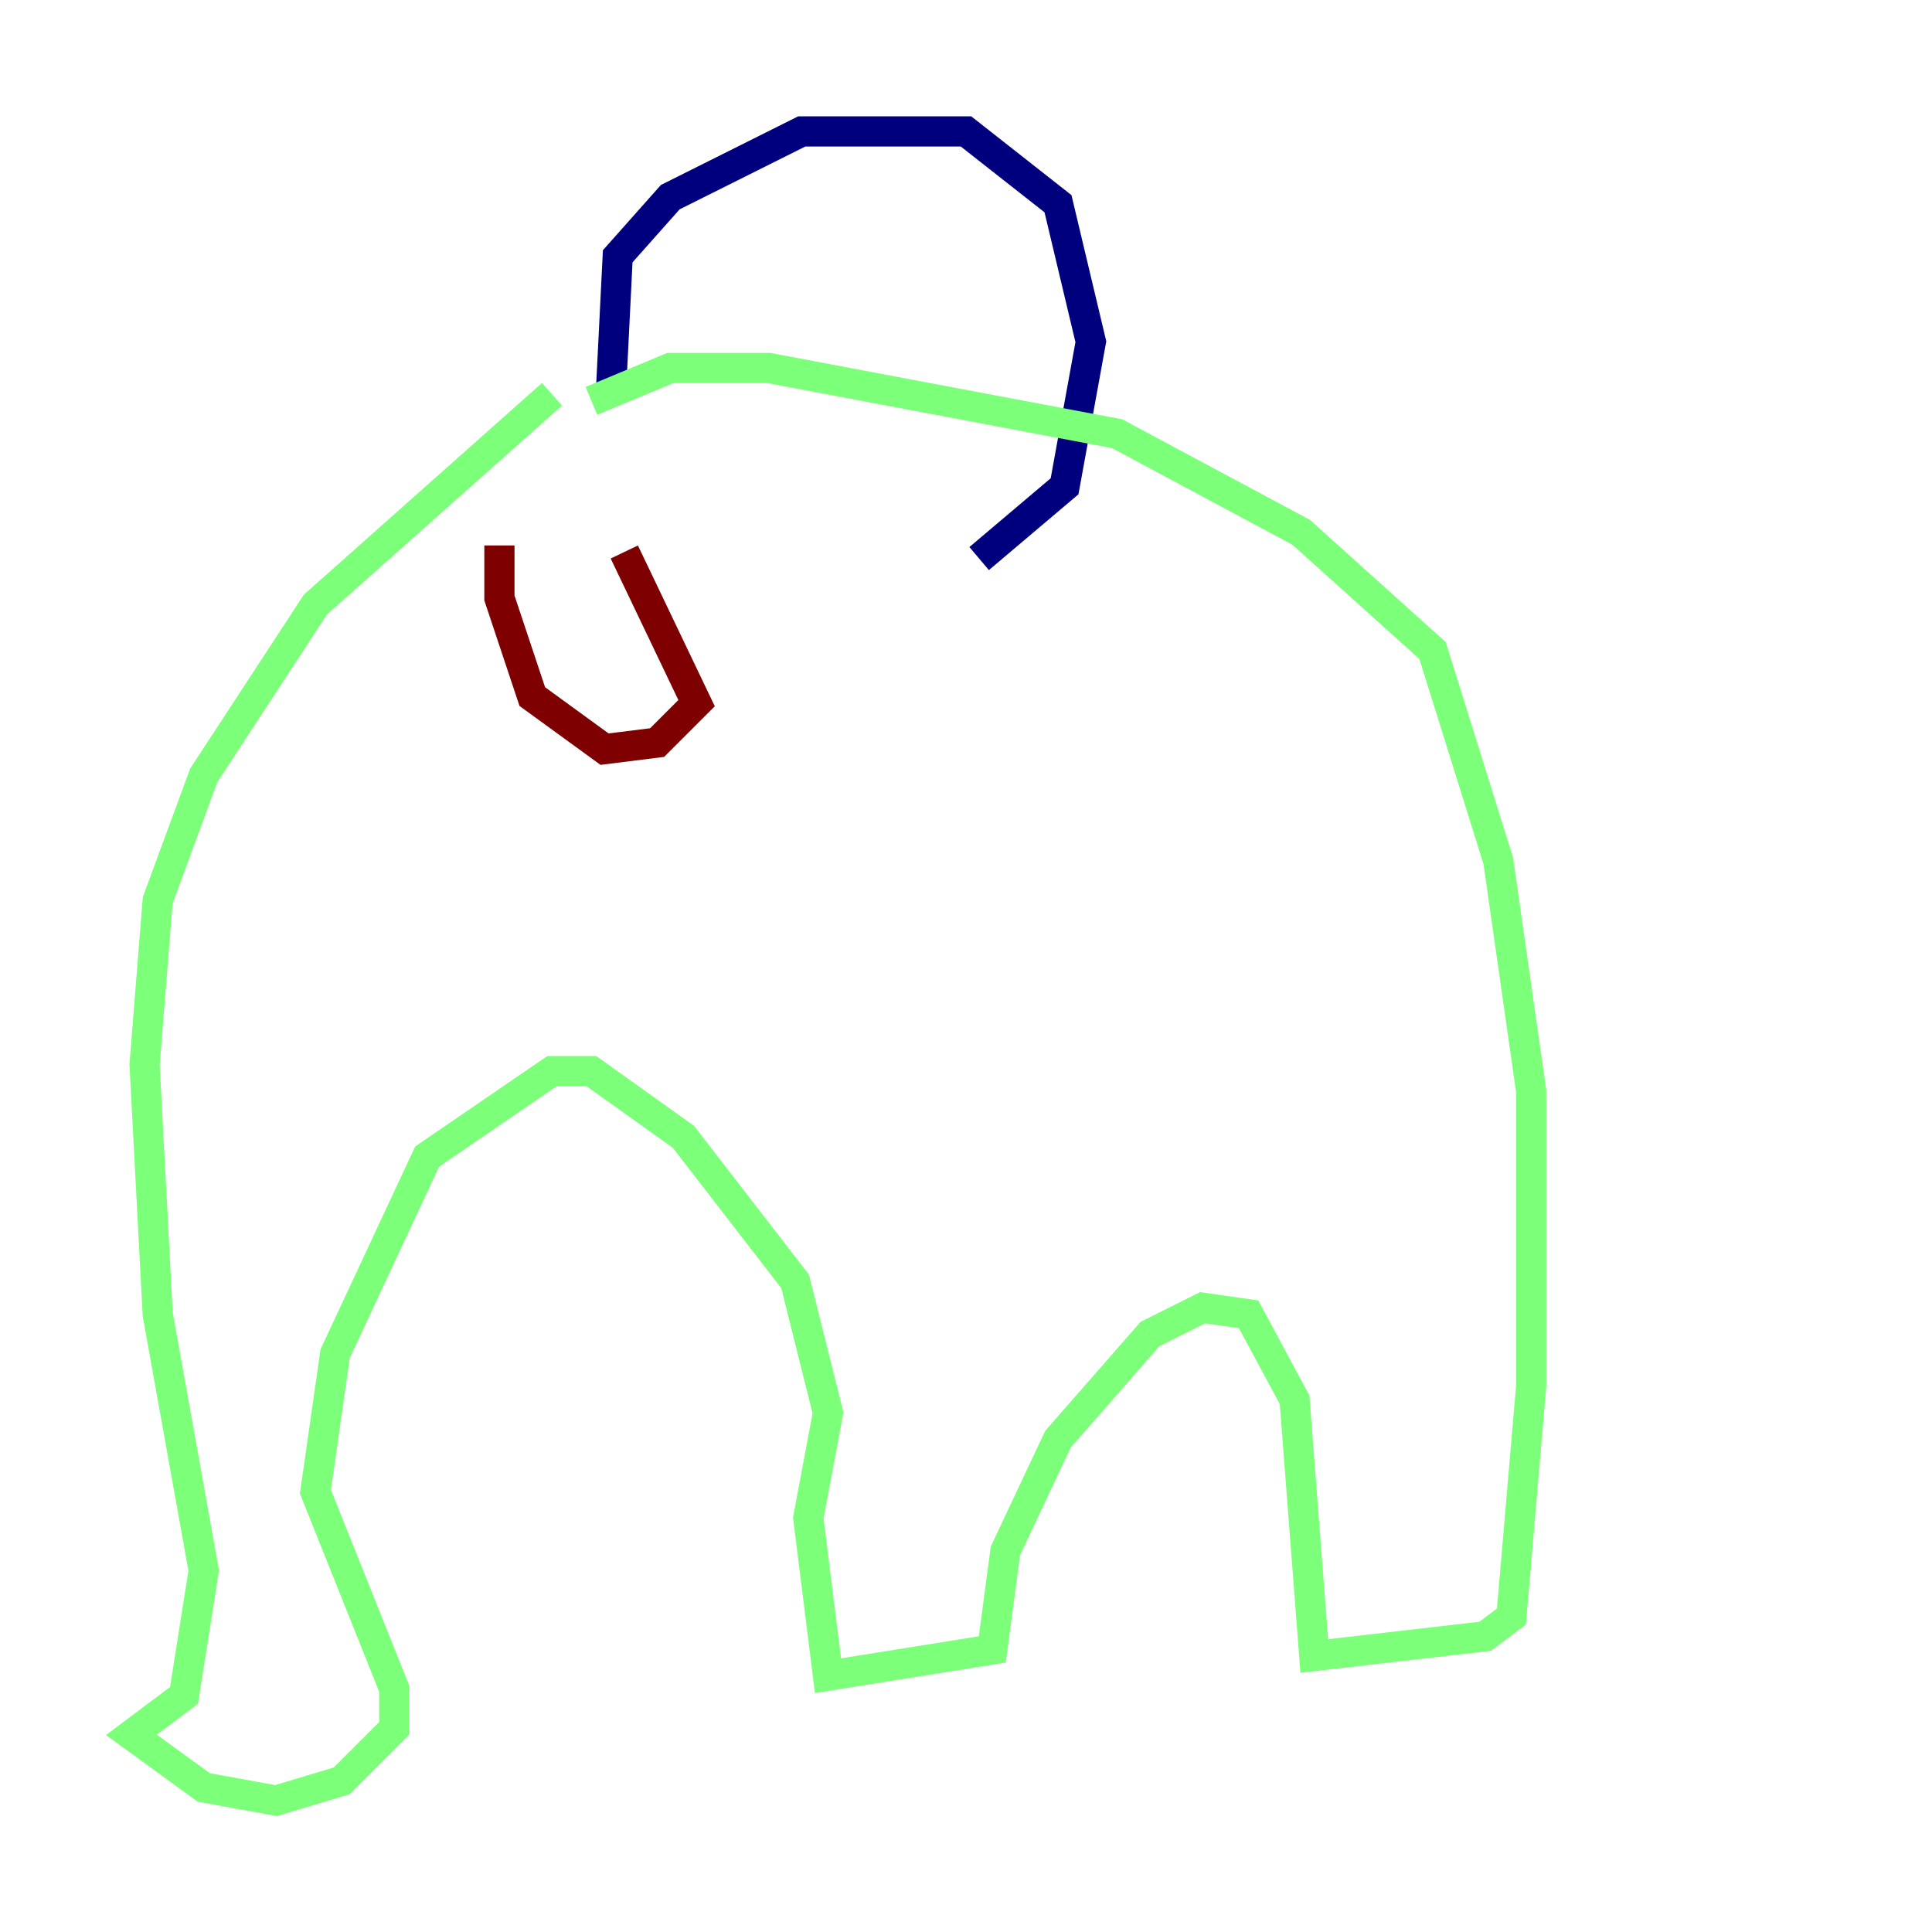 <?xml version="1.0" encoding="utf-8" ?>
<svg baseProfile="tiny" height="128" version="1.2" viewBox="0,0,128,128" width="128" xmlns="http://www.w3.org/2000/svg" xmlns:ev="http://www.w3.org/2001/xml-events" xmlns:xlink="http://www.w3.org/1999/xlink"><defs /><polyline fill="none" points="40.49,25.687 40.925,16.98 44.408,13.061 53.116,8.707 64.0,8.707 70.095,13.497 72.272,22.64 70.531,32.218 64.871,37.007" stroke="#00007f" stroke-width="2" /><polyline fill="none" points="39.184,26.558 44.408,24.381 50.939,24.381 74.014,28.735 86.204,35.265 94.912,43.102 99.265,57.034 101.442,72.272 101.442,91.864 100.136,107.102 98.395,108.408 87.075,109.714 85.769,92.735 82.721,87.075 79.674,86.639 76.191,88.381 70.095,95.347 66.612,102.748 65.742,109.279 54.857,111.02 53.551,100.571 54.857,93.605 52.68,84.898 45.279,75.32 39.184,70.966 36.571,70.966 28.299,76.626 22.204,89.687 20.898,98.83 26.122,111.891 26.122,114.503 22.64,117.986 18.286,119.293 13.497,118.422 8.707,114.939 12.191,112.326 13.497,104.054 10.449,87.075 9.578,70.531 10.449,59.646 13.497,51.374 20.898,40.054 36.571,26.122" stroke="#7cff79" stroke-width="2" /><polyline fill="none" points="41.361,36.571 46.15,46.585 43.537,49.197 40.054,49.633 35.265,46.15 33.088,39.619 33.088,36.136" stroke="#7f0000" stroke-width="2" /></svg>
